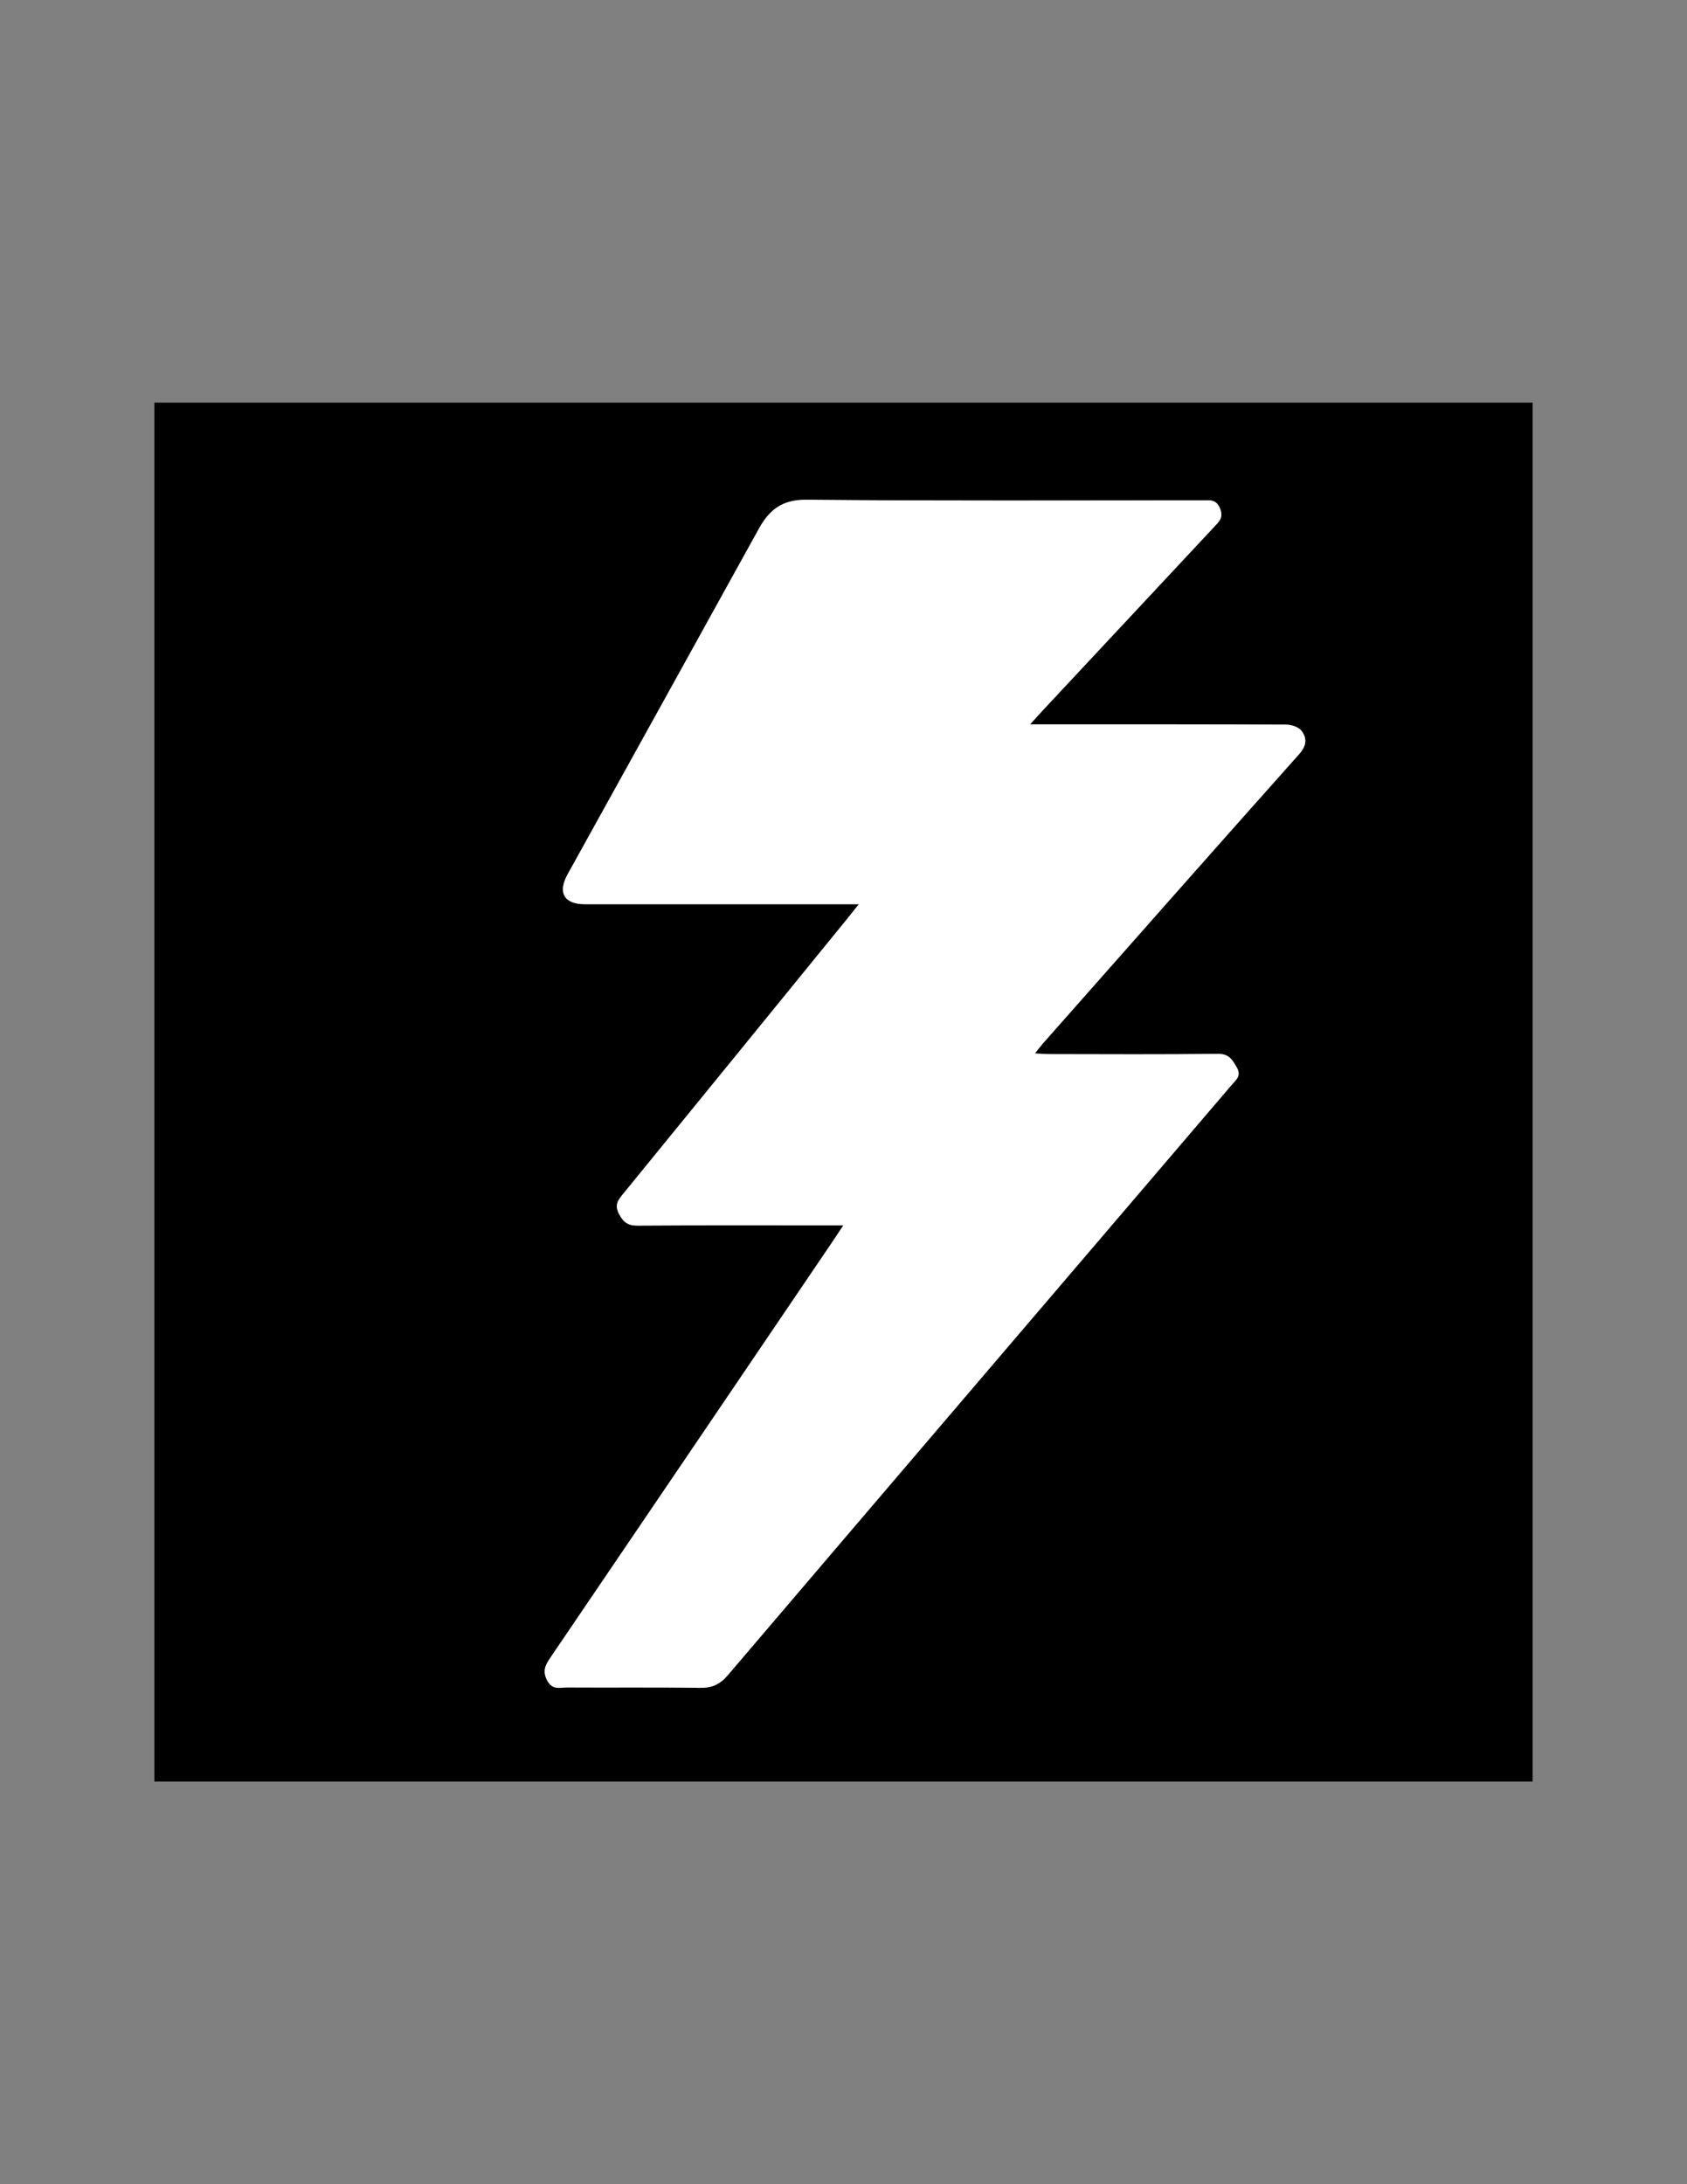 <?xml version="1.0" encoding="utf-8"?>
<!-- Generator: Adobe Illustrator 24.3.0, SVG Export Plug-In . SVG Version: 6.00 Build 0)  -->
<svg version="1.1" id="Layer_1" xmlns="http://www.w3.org/2000/svg" xmlns:xlink="http://www.w3.org/1999/xlink" x="0px" y="0px"
	 viewBox="0 0 612 792" style="enable-background:new 0 0 612 792;" xml:space="preserve">
<rect x="0" y="0" width="612" height="792" fill="#808080" stroke="none"/>
<style type="text/css">
	.st0{fill:#FFFFFF;}
</style>
<g>
	<path d="M556,646c-166.67,0-333.33,0-500,0c0-166.67,0-333.33,0-500c166.67,0,333.33,0,500,0C556,312.67,556,479.33,556,646z
		 M305.94,444.33c-1.94,2.93-3.11,4.72-4.31,6.5c-33.93,50.04-67.86,100.08-101.84,150.09c-1.85,2.72-3.15,4.89-1.25,8.45
		c1.93,3.63,4.74,2.49,7.3,2.5c16,0.1,32-0.1,48,0.15c4.37,0.07,7.31-1.2,10.18-4.57c60.86-71.39,121.83-142.69,182.77-214.02
		c1.53-1.79,3.68-3.24,1.89-6.38c-1.65-2.89-2.86-4.98-6.94-4.92c-20.16,0.27-40.33,0.13-60.49,0.11c-1.69,0-3.38-0.14-5.8-0.25
		c1.34-1.69,2.01-2.62,2.76-3.47c31.02-35.08,61.99-70.2,93.16-105.14c2.69-3.02,2.77-5.7,0.86-8.31c-1.04-1.41-3.68-2.3-5.6-2.31
		c-28.83-0.14-57.66-0.1-86.49-0.1c-1.74,0-3.47,0-6.45,0c2.24-2.47,3.54-3.93,4.88-5.36c20.59-22.04,41.18-44.09,61.78-66.12
		c1.81-1.94,3.64-3.41,2.26-6.81c-1.45-3.57-3.97-2.93-6.53-2.93c-47.83-0.02-95.66,0.23-143.49-0.23
		c-8.78-0.09-13.46,3.6-17.26,10.49c-23.1,41.82-46.28,83.6-69.43,125.39c-3.65,6.58-1.23,10.78,6.26,10.78
		c31.16,0.01,62.33,0,93.49,0c1.68,0,3.36,0,5.93,0c-1.97,2.47-3.1,3.91-4.25,5.33c-27.14,33.33-54.27,66.68-81.47,99.97
		c-1.8,2.2-2.89,3.87-1.3,6.96c1.59,3.09,3.26,4.3,6.79,4.28c22.66-0.16,45.33-0.08,68-0.08
		C301.11,444.33,302.89,444.33,305.94,444.33z"/>
	<path class="st0" d="M305.94,444.33c-3.05,0-4.83,0-6.61,0c-22.67,0-45.33-0.08-68,0.08c-3.53,0.03-5.2-1.19-6.79-4.28
		c-1.59-3.09-0.5-4.76,1.3-6.96c27.19-33.29,54.32-66.64,81.47-99.97c1.16-1.42,2.28-2.86,4.25-5.33c-2.57,0-4.25,0-5.93,0
		c-31.16,0-62.33,0.01-93.49,0c-7.48,0-9.9-4.2-6.26-10.78c23.15-41.79,46.33-83.57,69.43-125.39c3.8-6.88,8.48-10.57,17.26-10.49
		c47.83,0.46,95.66,0.22,143.49,0.23c2.55,0,5.08-0.63,6.53,2.93c1.38,3.39-0.45,4.87-2.26,6.81
		c-20.61,22.03-41.2,44.07-61.78,66.12c-1.34,1.43-2.64,2.9-4.88,5.36c2.98,0,4.72,0,6.45,0c28.83,0,57.66-0.04,86.49,0.1
		c1.92,0.01,4.56,0.9,5.6,2.31c1.92,2.61,1.83,5.29-0.86,8.31c-31.17,34.94-62.15,70.06-93.16,105.14
		c-0.75,0.85-1.42,1.78-2.76,3.47c2.41,0.11,4.1,0.25,5.8,0.25c20.17,0.02,40.33,0.16,60.49-0.11c4.08-0.05,5.29,2.04,6.94,4.92
		c1.79,3.14-0.36,4.59-1.89,6.38c-60.93,71.33-121.91,142.62-182.77,214.02c-2.87,3.37-5.81,4.64-10.18,4.57
		c-16-0.25-32-0.05-48-0.15c-2.57-0.02-5.37,1.13-7.3-2.5c-1.9-3.56-0.59-5.74,1.25-8.45c33.98-50.01,67.9-100.05,101.84-150.09
		C302.83,449.06,304,447.26,305.94,444.33z"/>
</g>
</svg>
